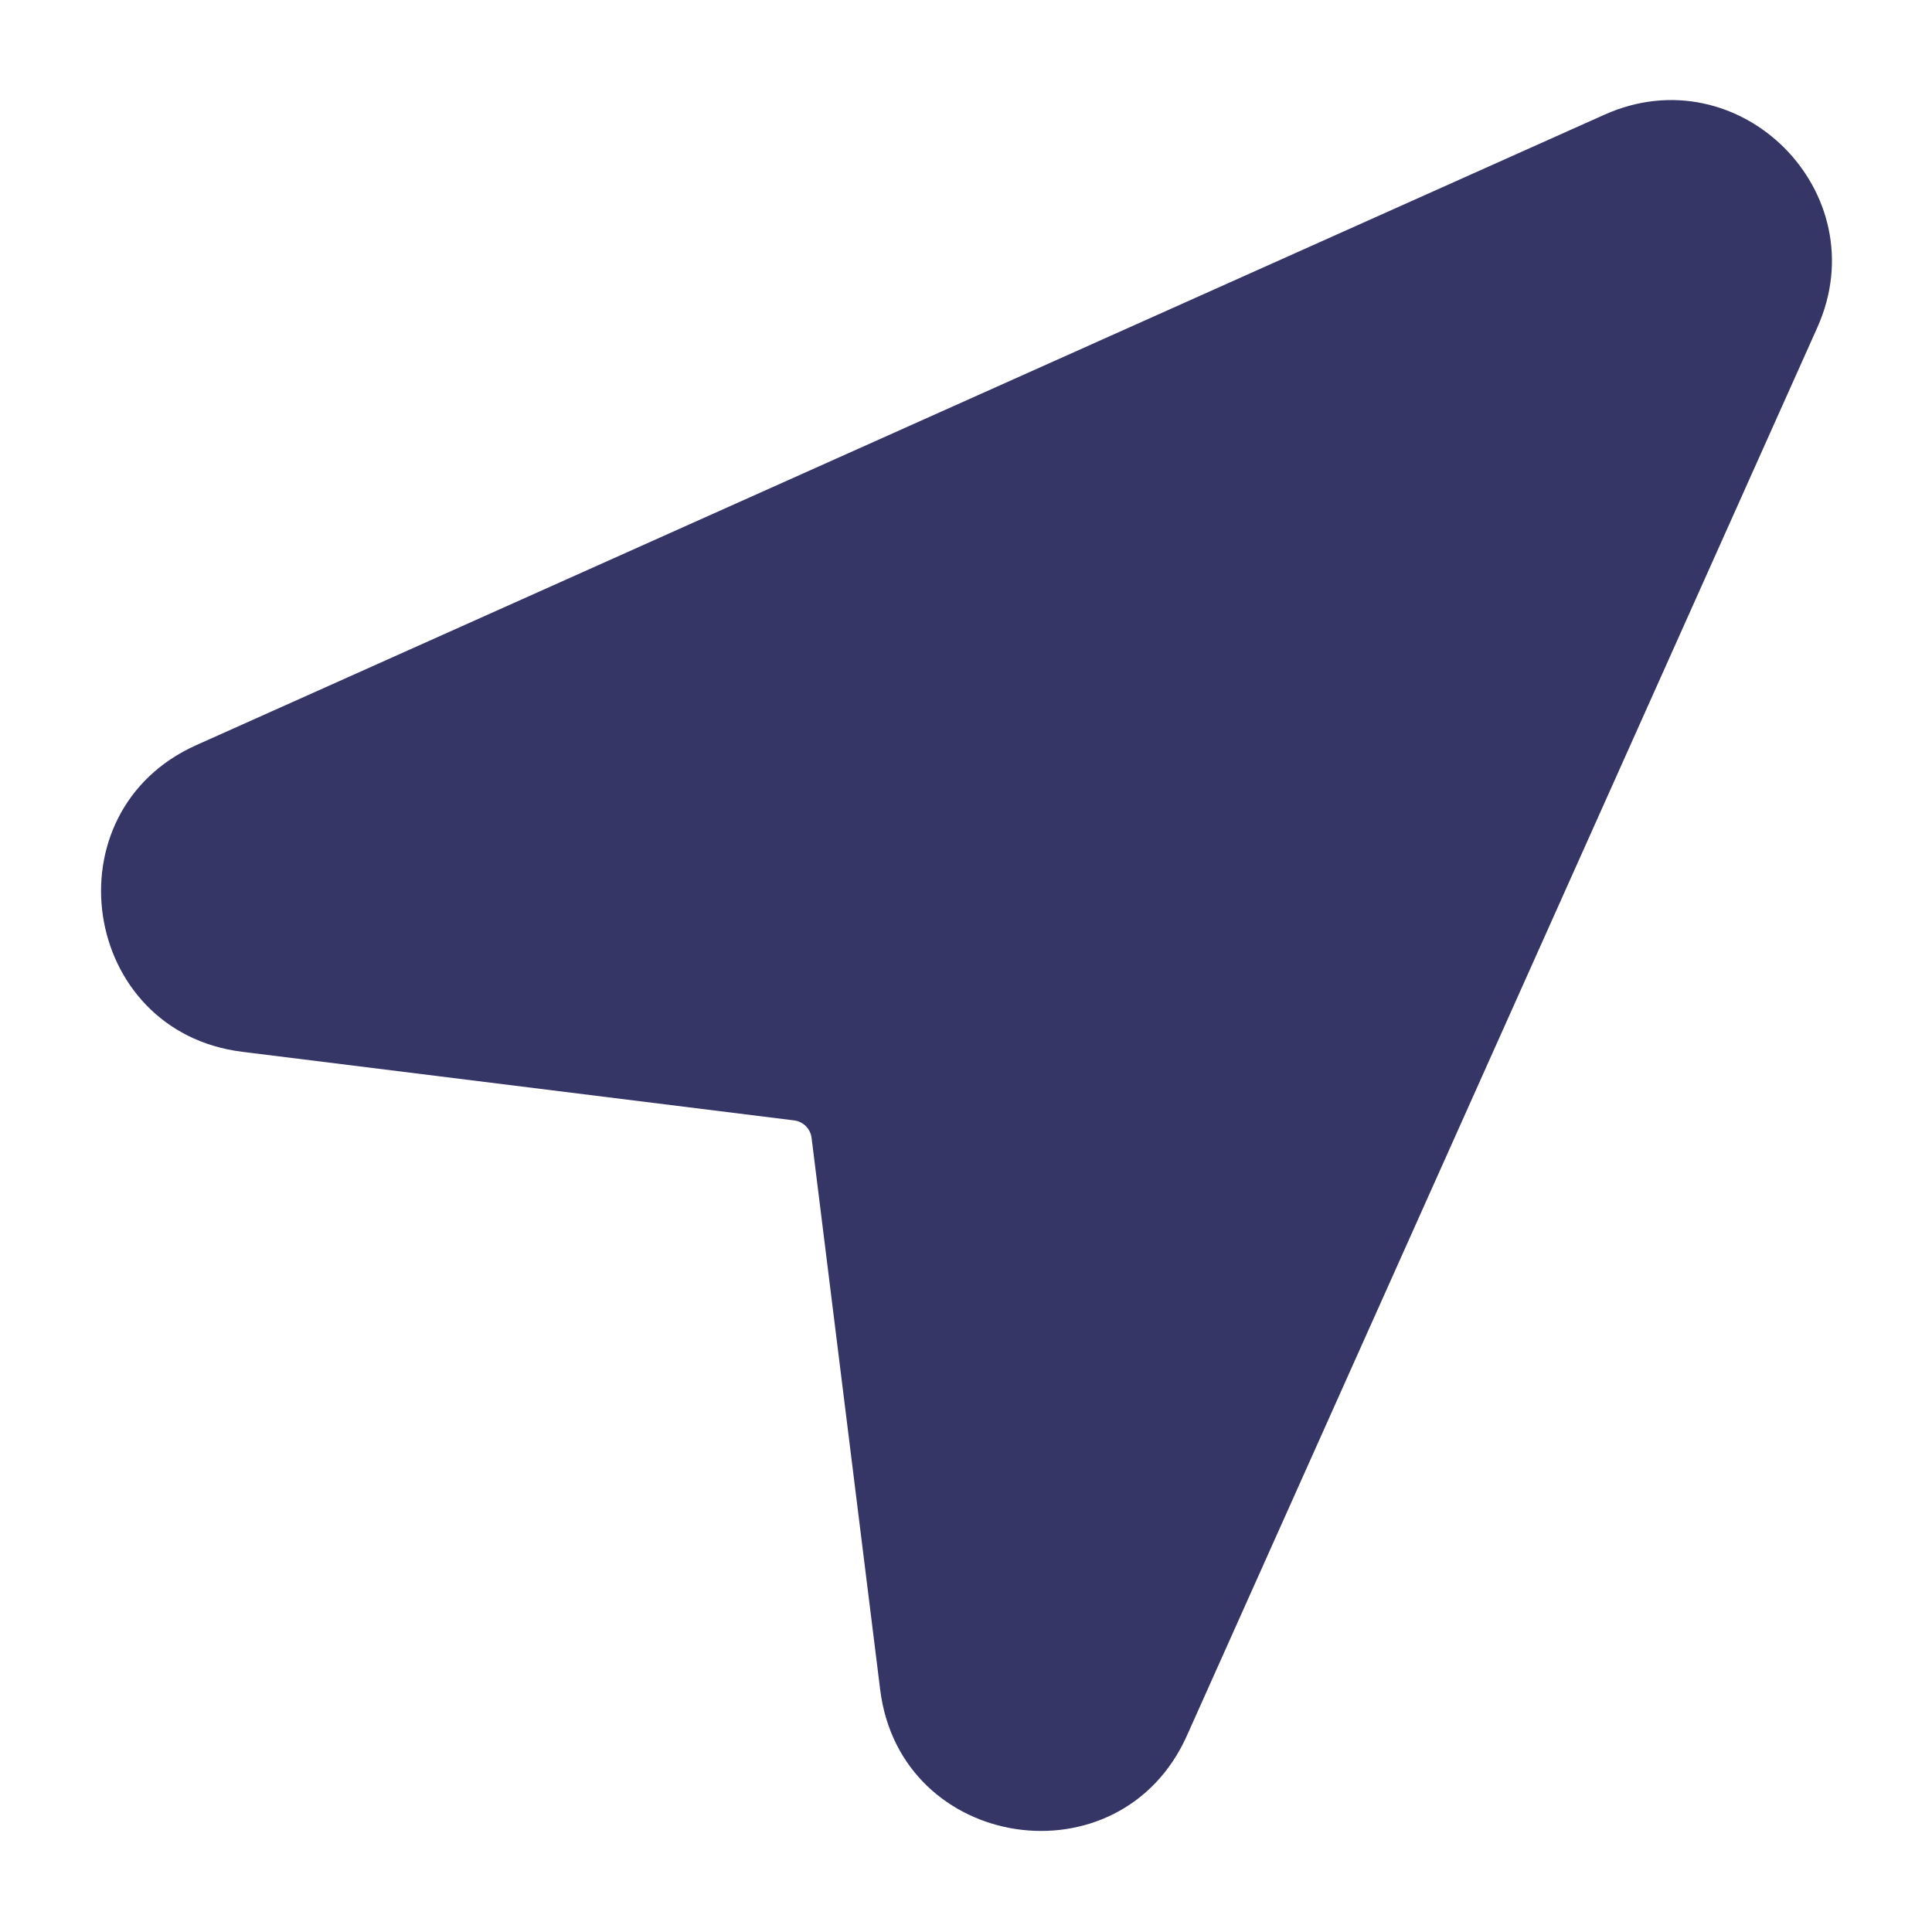 <svg width="24" height="24" viewBox="0 0 24 24" fill="none" xmlns="http://www.w3.org/2000/svg">
<path d="M22.576 4.067C23.326 2.391 21.61 0.674 19.933 1.424L2.439 9.256C0.592 10.083 1.001 12.817 3.01 13.066L9.865 13.918C9.978 13.932 10.068 14.022 10.082 14.136L10.934 20.99C11.183 22.999 13.917 23.408 14.744 21.561L22.576 4.067Z" fill="#353566"/>
</svg>
